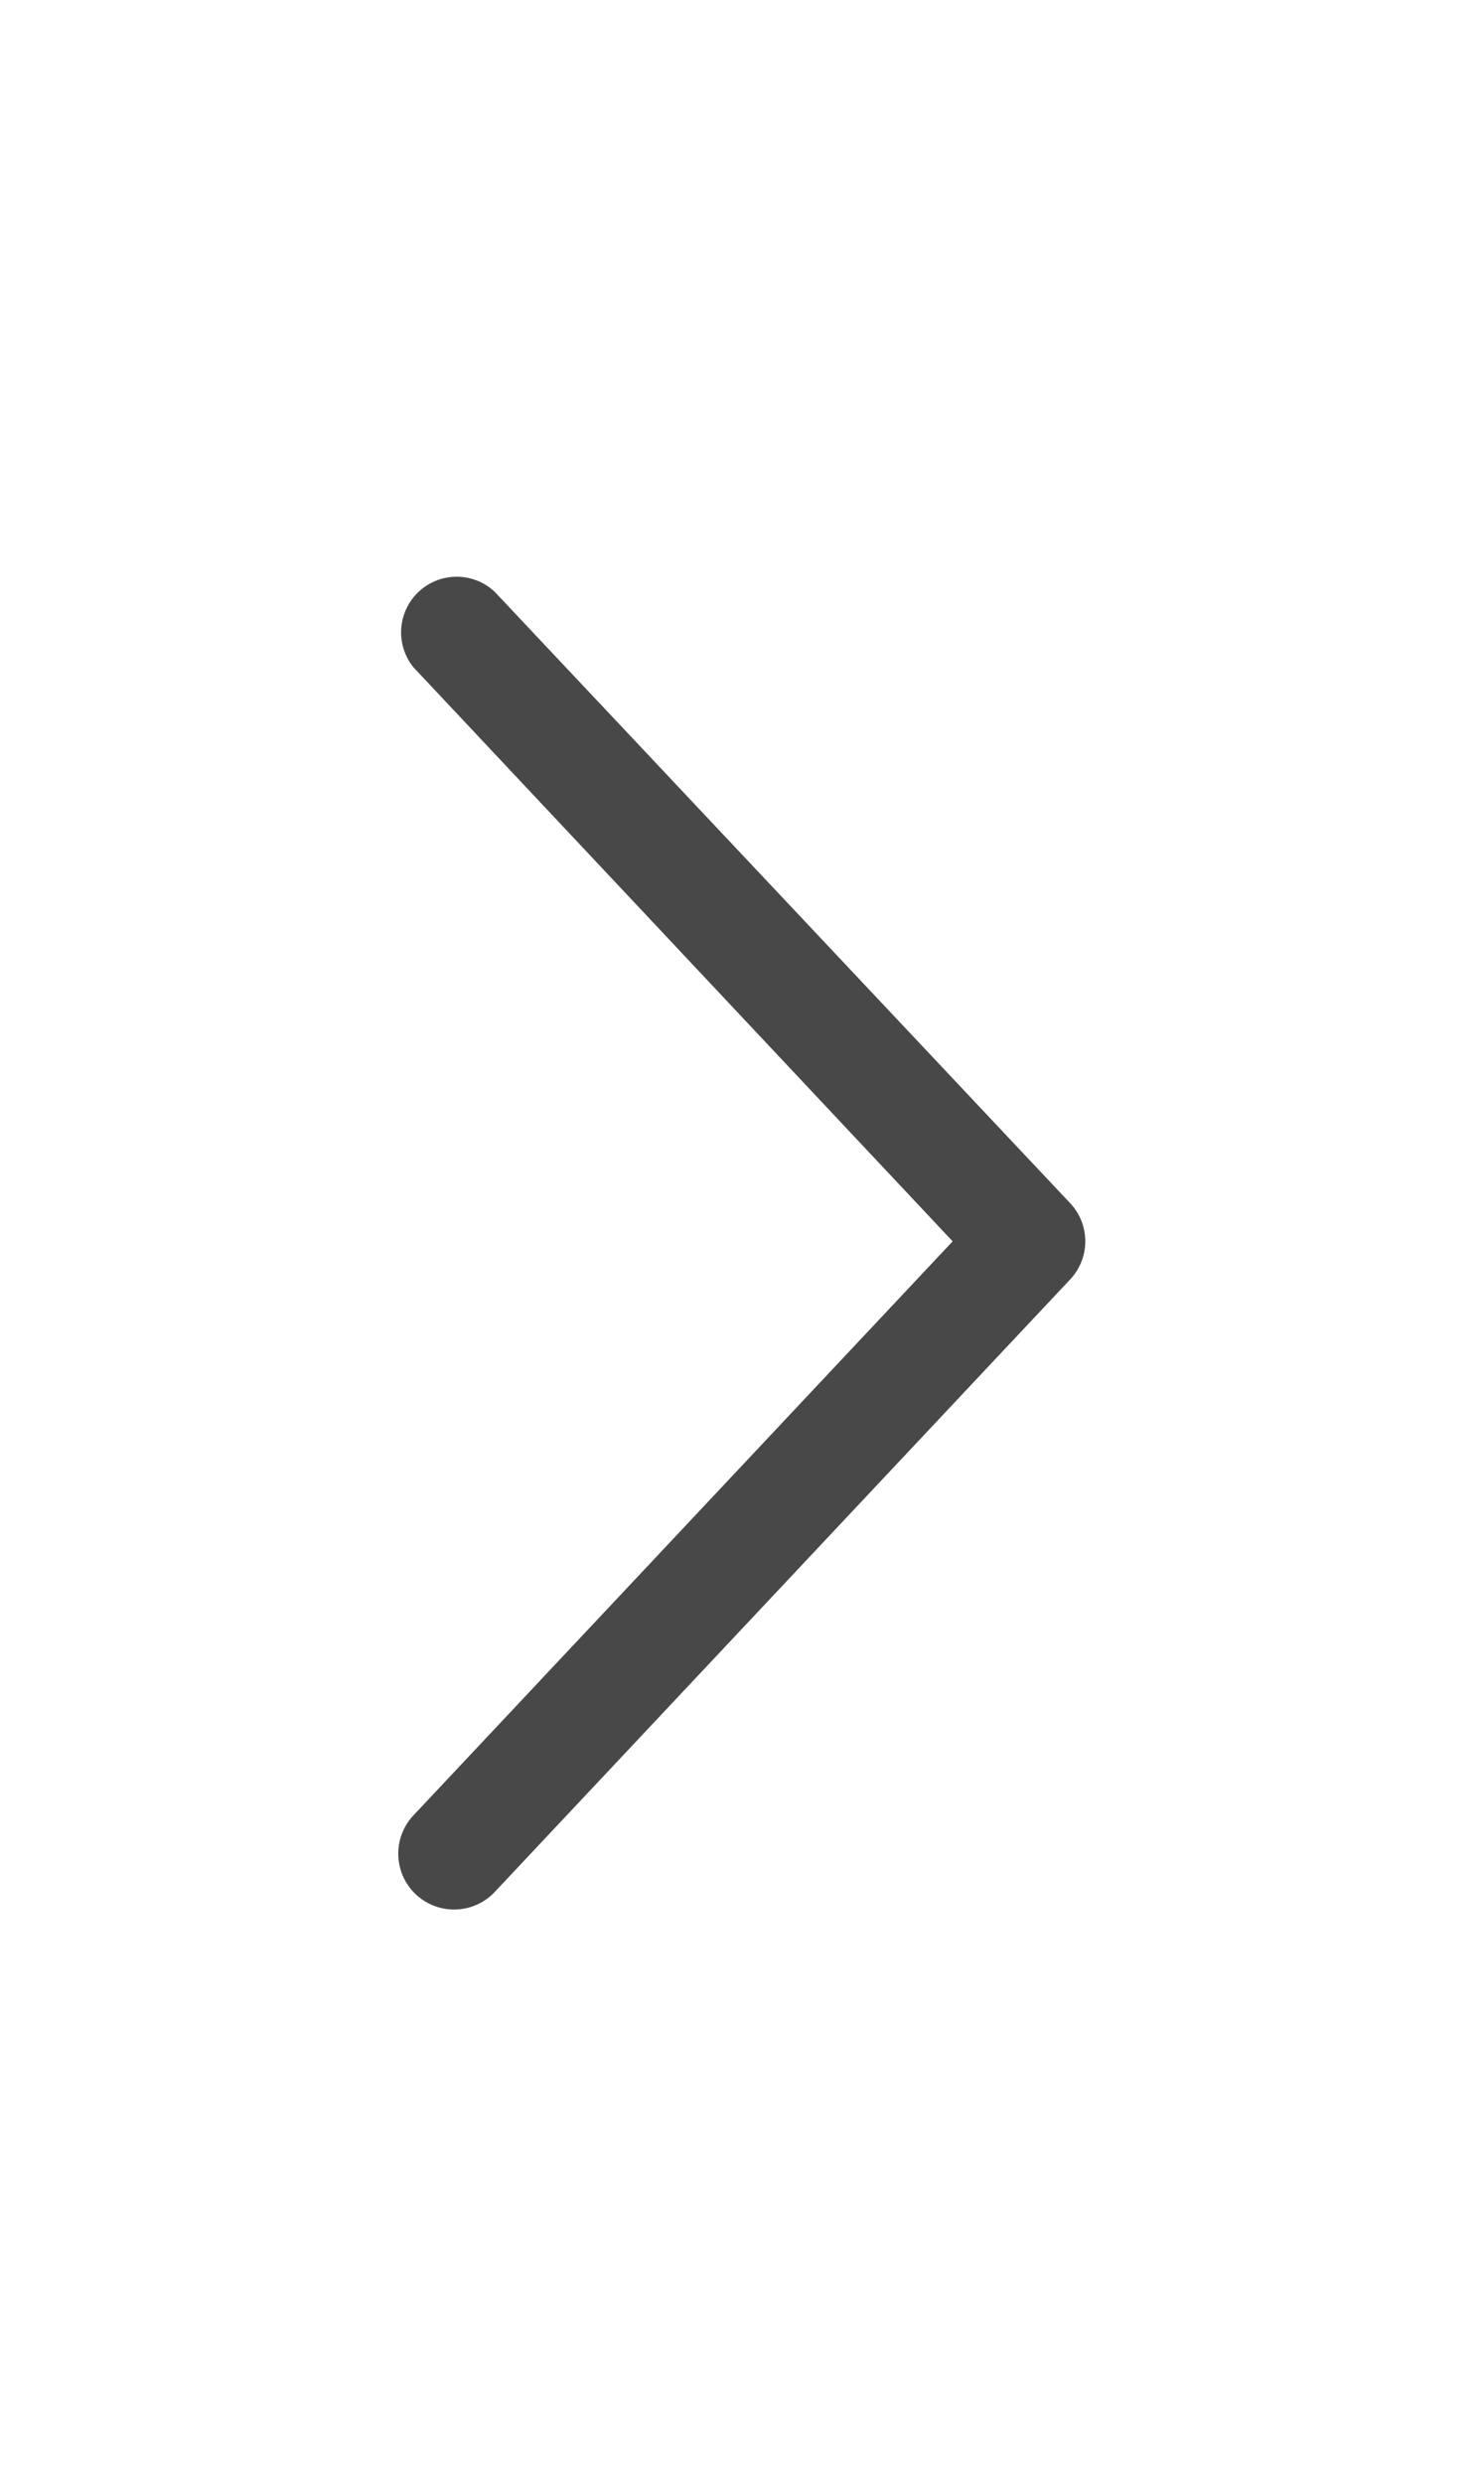 <svg id="Warstwa_1" data-name="Warstwa 1" xmlns="http://www.w3.org/2000/svg" viewBox="0 0 13.35 22.33"><defs><style>.cls-1{fill:#494848;}</style></defs><title>slider_arrow_right</title><path class="cls-1" d="M9.63,10.82,4.45,5.32A.5.5,0,0,0,3.72,6l4.85,5.16L3.72,16.32a.5.5,0,0,0,.73.69l5.17-5.5A.5.5,0,0,0,9.63,10.82Z"/></svg>